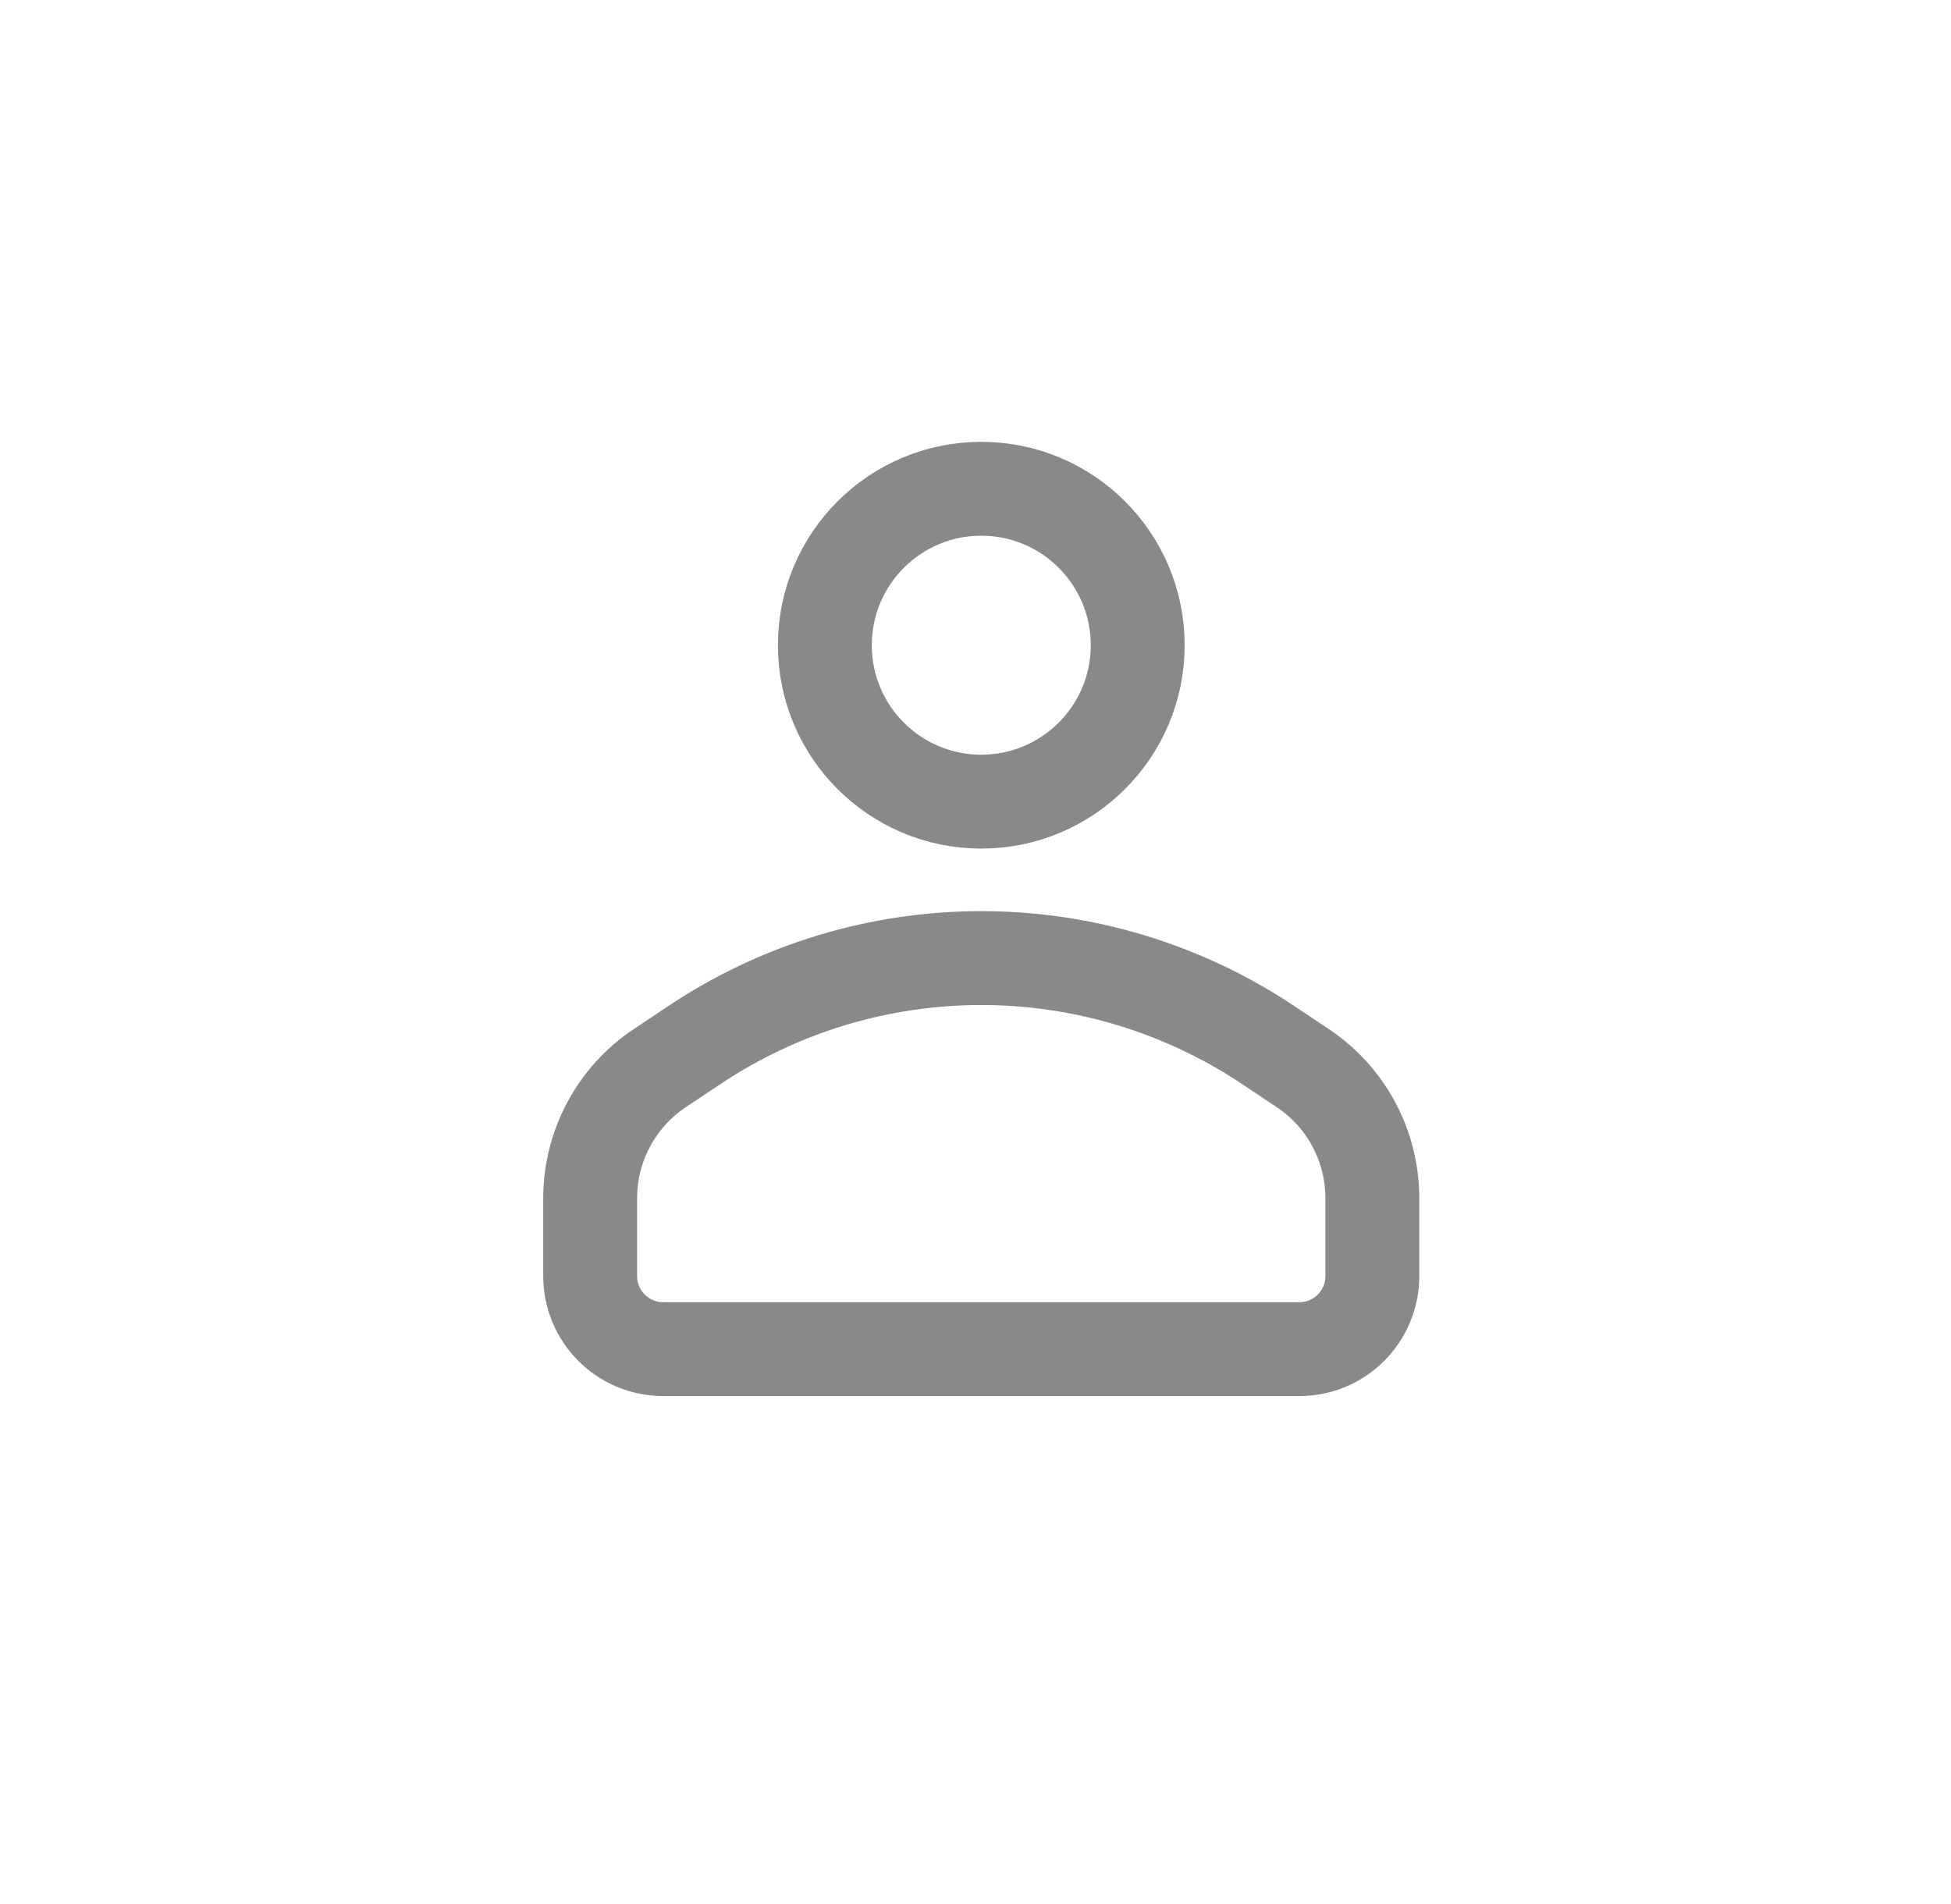 <svg width="42" height="41" viewBox="0 0 42 41" fill="none" xmlns="http://www.w3.org/2000/svg">
<path d="M24.492 13.891C24.492 15.751 22.984 17.259 21.124 17.259C19.265 17.259 17.757 15.751 17.757 13.891C17.757 12.031 19.265 10.523 21.124 10.523C22.984 10.523 24.492 12.031 24.492 13.891Z" stroke="#898989" stroke-width="2.021"/>
<path d="M14.205 22.995L14.955 22.495C16.782 21.277 18.928 20.627 21.124 20.627C23.32 20.627 25.467 21.277 27.294 22.495L28.044 22.995C28.981 23.619 29.543 24.671 29.543 25.797V27.474C29.543 28.342 28.84 29.046 27.972 29.046H21.124H14.277C13.409 29.046 12.705 28.342 12.705 27.474V25.797C12.705 24.671 13.268 23.619 14.205 22.995Z" stroke="#898989" stroke-width="2.021" stroke-linecap="round" stroke-linejoin="round"/>
</svg>
